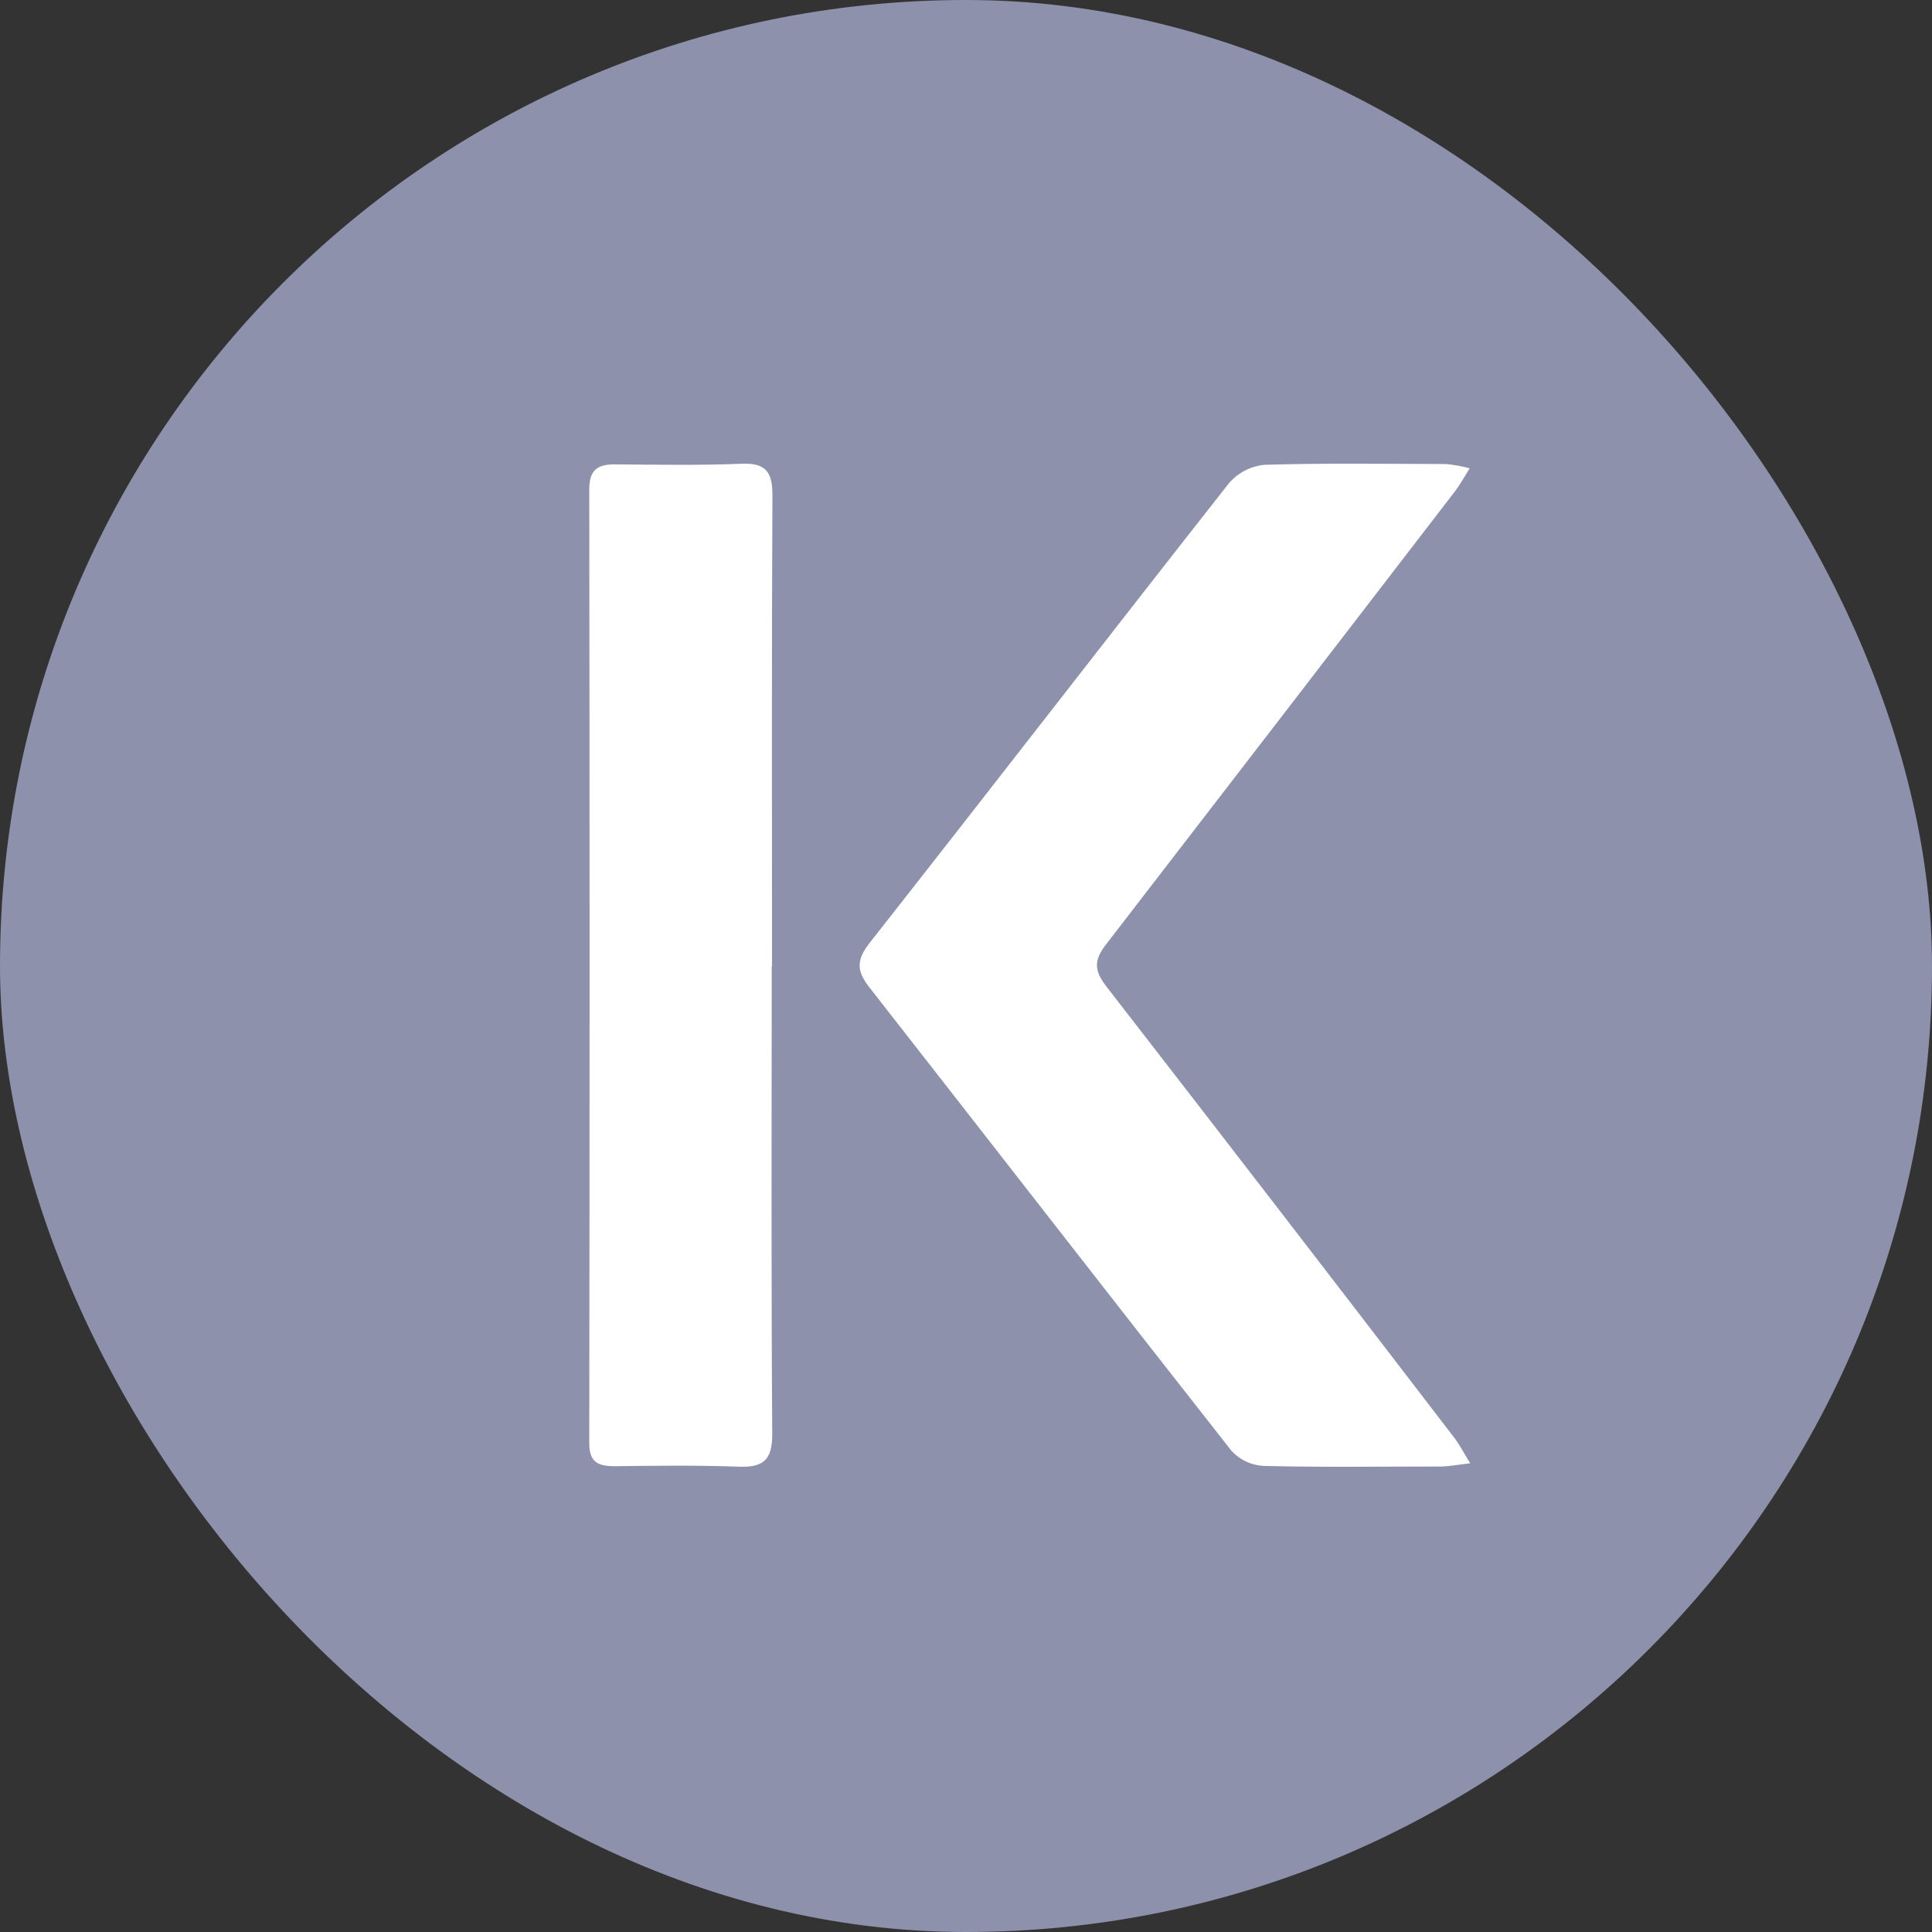 <svg width="32" height="32" viewBox="0 0 32 32" fill="none" xmlns="http://www.w3.org/2000/svg">
<rect x="0" y="0" width="32" height="32" fill="#333333" stroke="none"/>
<rect width="32" height="32" rx="16" fill="#8D91AB"/>
<path d="M24.351 24.237C24.128 24.262 23.993 24.29 23.858 24.29C22.88 24.29 21.903 24.305 20.927 24.28C20.724 24.269 20.533 24.179 20.397 24.03C18.391 21.479 16.402 18.913 14.403 16.358C14.18 16.076 14.184 15.896 14.411 15.608C16.399 13.081 18.365 10.534 20.353 8.006C20.5 7.833 20.711 7.722 20.94 7.699C21.944 7.668 22.95 7.683 23.954 7.686C24.086 7.699 24.215 7.723 24.343 7.756C24.243 7.915 24.181 8.031 24.101 8.135C22.174 10.641 20.246 13.145 18.317 15.646C18.118 15.903 18.121 16.072 18.317 16.329C20.254 18.826 22.182 21.328 24.103 23.834C24.181 23.941 24.237 24.051 24.351 24.237Z" fill="white"/>
<path d="M12.782 16.006C12.782 18.59 12.772 21.168 12.791 23.749C12.791 24.177 12.652 24.307 12.24 24.293C11.555 24.268 10.867 24.276 10.181 24.285C9.888 24.285 9.755 24.208 9.76 23.884C9.767 18.626 9.767 13.367 9.76 8.107C9.76 7.797 9.882 7.691 10.181 7.691C10.881 7.698 11.583 7.709 12.284 7.681C12.705 7.664 12.796 7.837 12.794 8.22C12.78 10.815 12.787 13.41 12.787 16.005L12.782 16.006Z" fill="white"/>
</svg>
